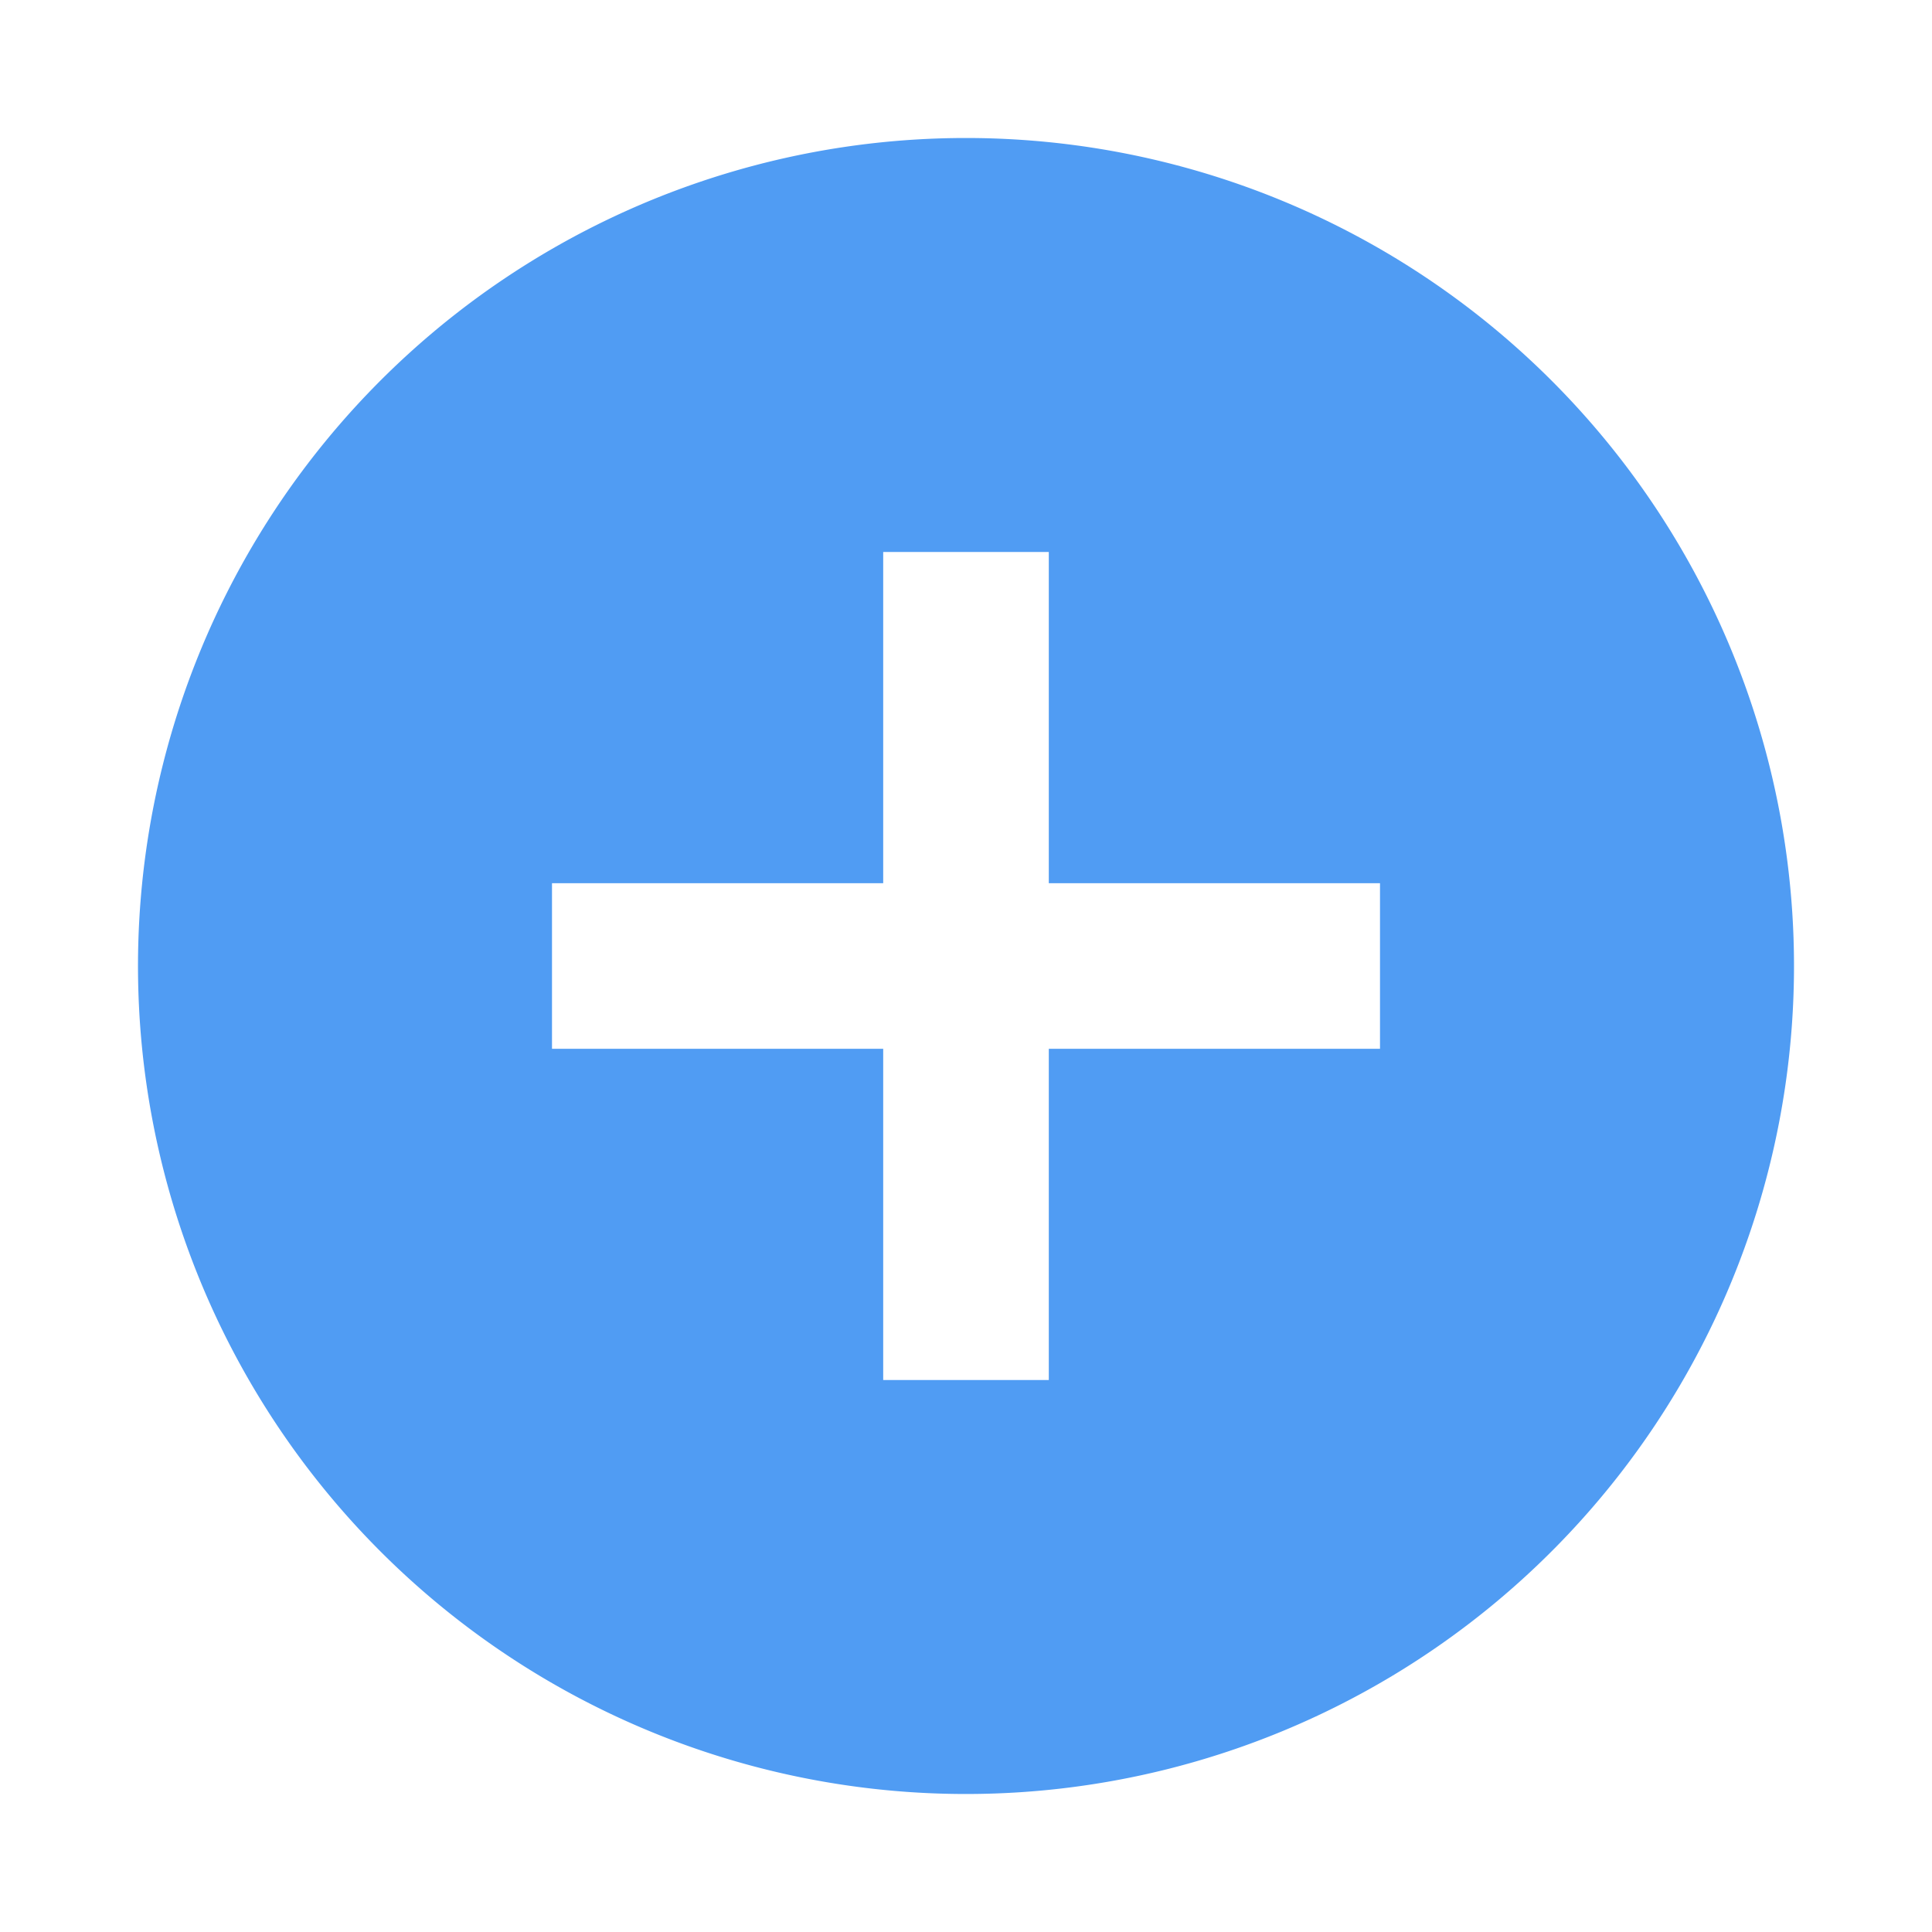 <svg id="common_ic_add" xmlns="http://www.w3.org/2000/svg" width="28" height="28" viewBox="0 0 28 28">
  <path id="パス_2922" data-name="パス 2922" d="M0,0H28V28H0Z" fill="none"/>
  <path id="パス_2923" data-name="パス 2923" d="M14,2A12,12,0,1,0,26,14,12,12,0,0,0,14,2Zm6,13.2H15.2V20H12.8V15.2H8V12.8h4.8V8h2.4v4.8H20Z" transform="translate(0 0)" fill="#509cf3"/>
</svg>
